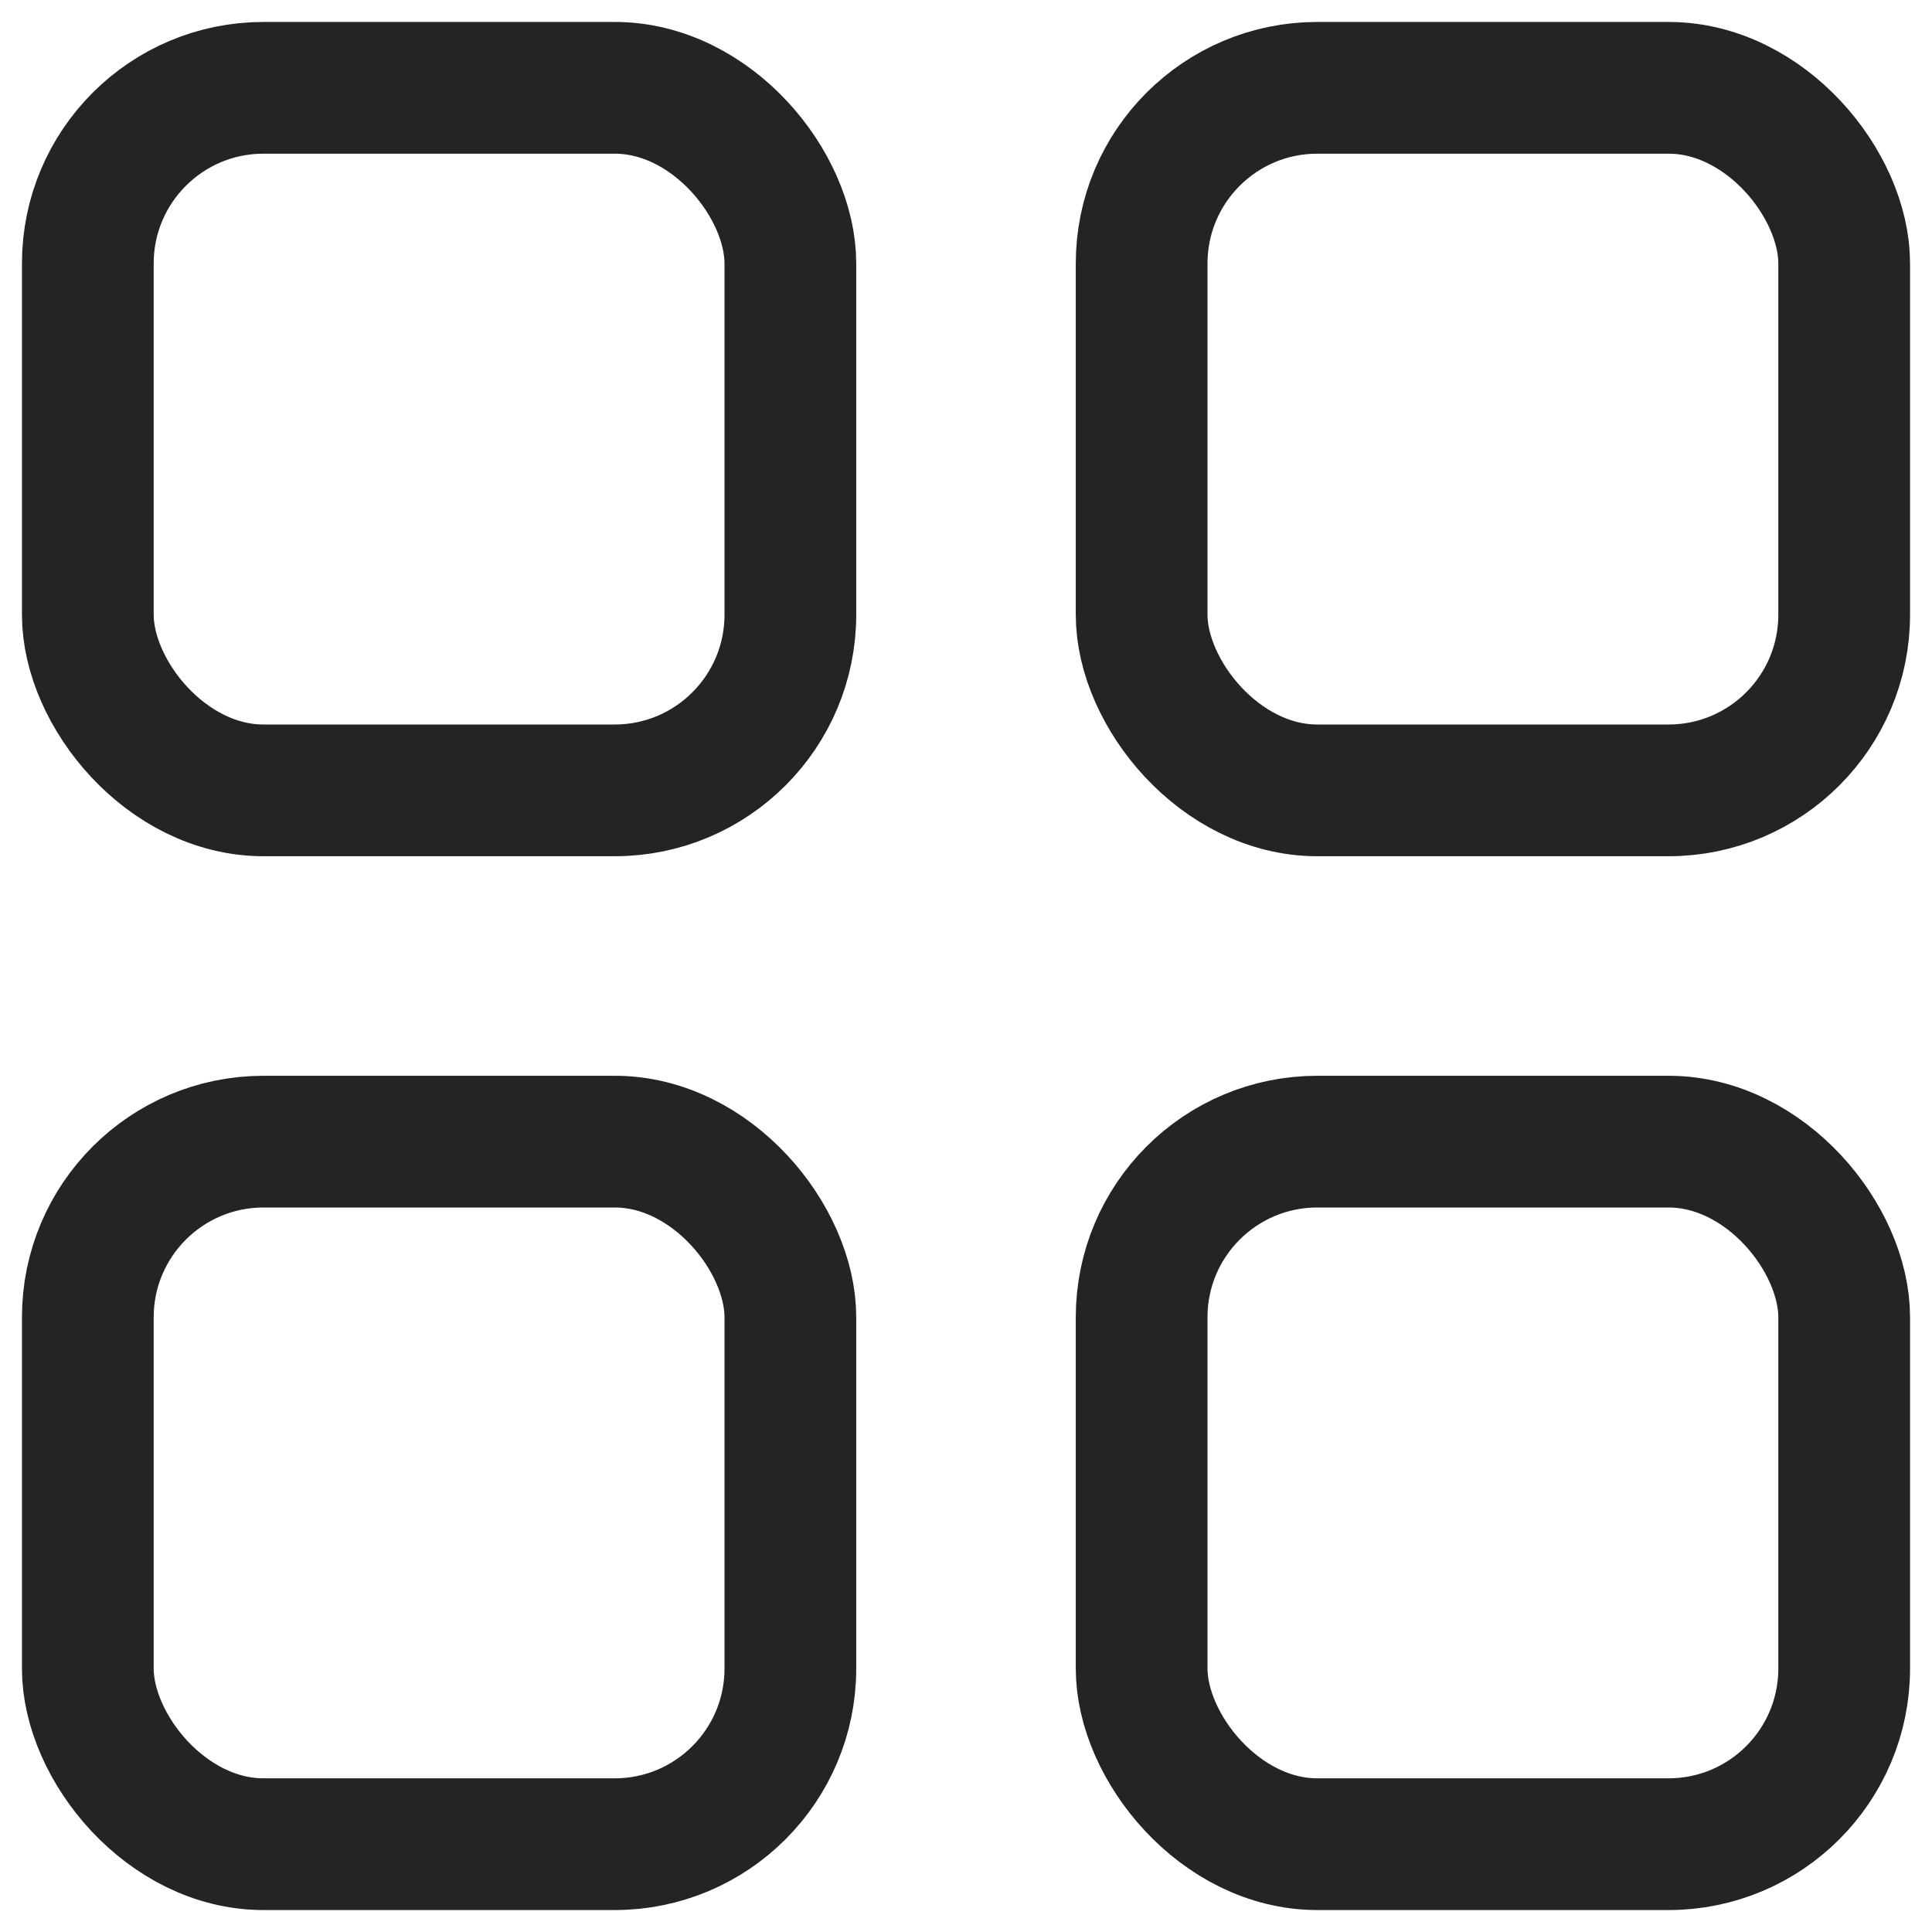 <svg width="22" height="22" viewBox="0 0 22 22" fill="none" xmlns="http://www.w3.org/2000/svg">
<rect x="13" y="1" width="8" height="8" rx="2" stroke="#242426" stroke-width="1.5"/>
<rect x="13" y="13" width="8" height="8" rx="2" stroke="#242426" stroke-width="1.5"/>
<rect x="1" y="13" width="8" height="8" rx="2" stroke="#242426" stroke-width="1.5"/>
<rect x="1" y="1" width="8" height="8" rx="2" stroke="#242426" stroke-width="1.5"/>
</svg>
